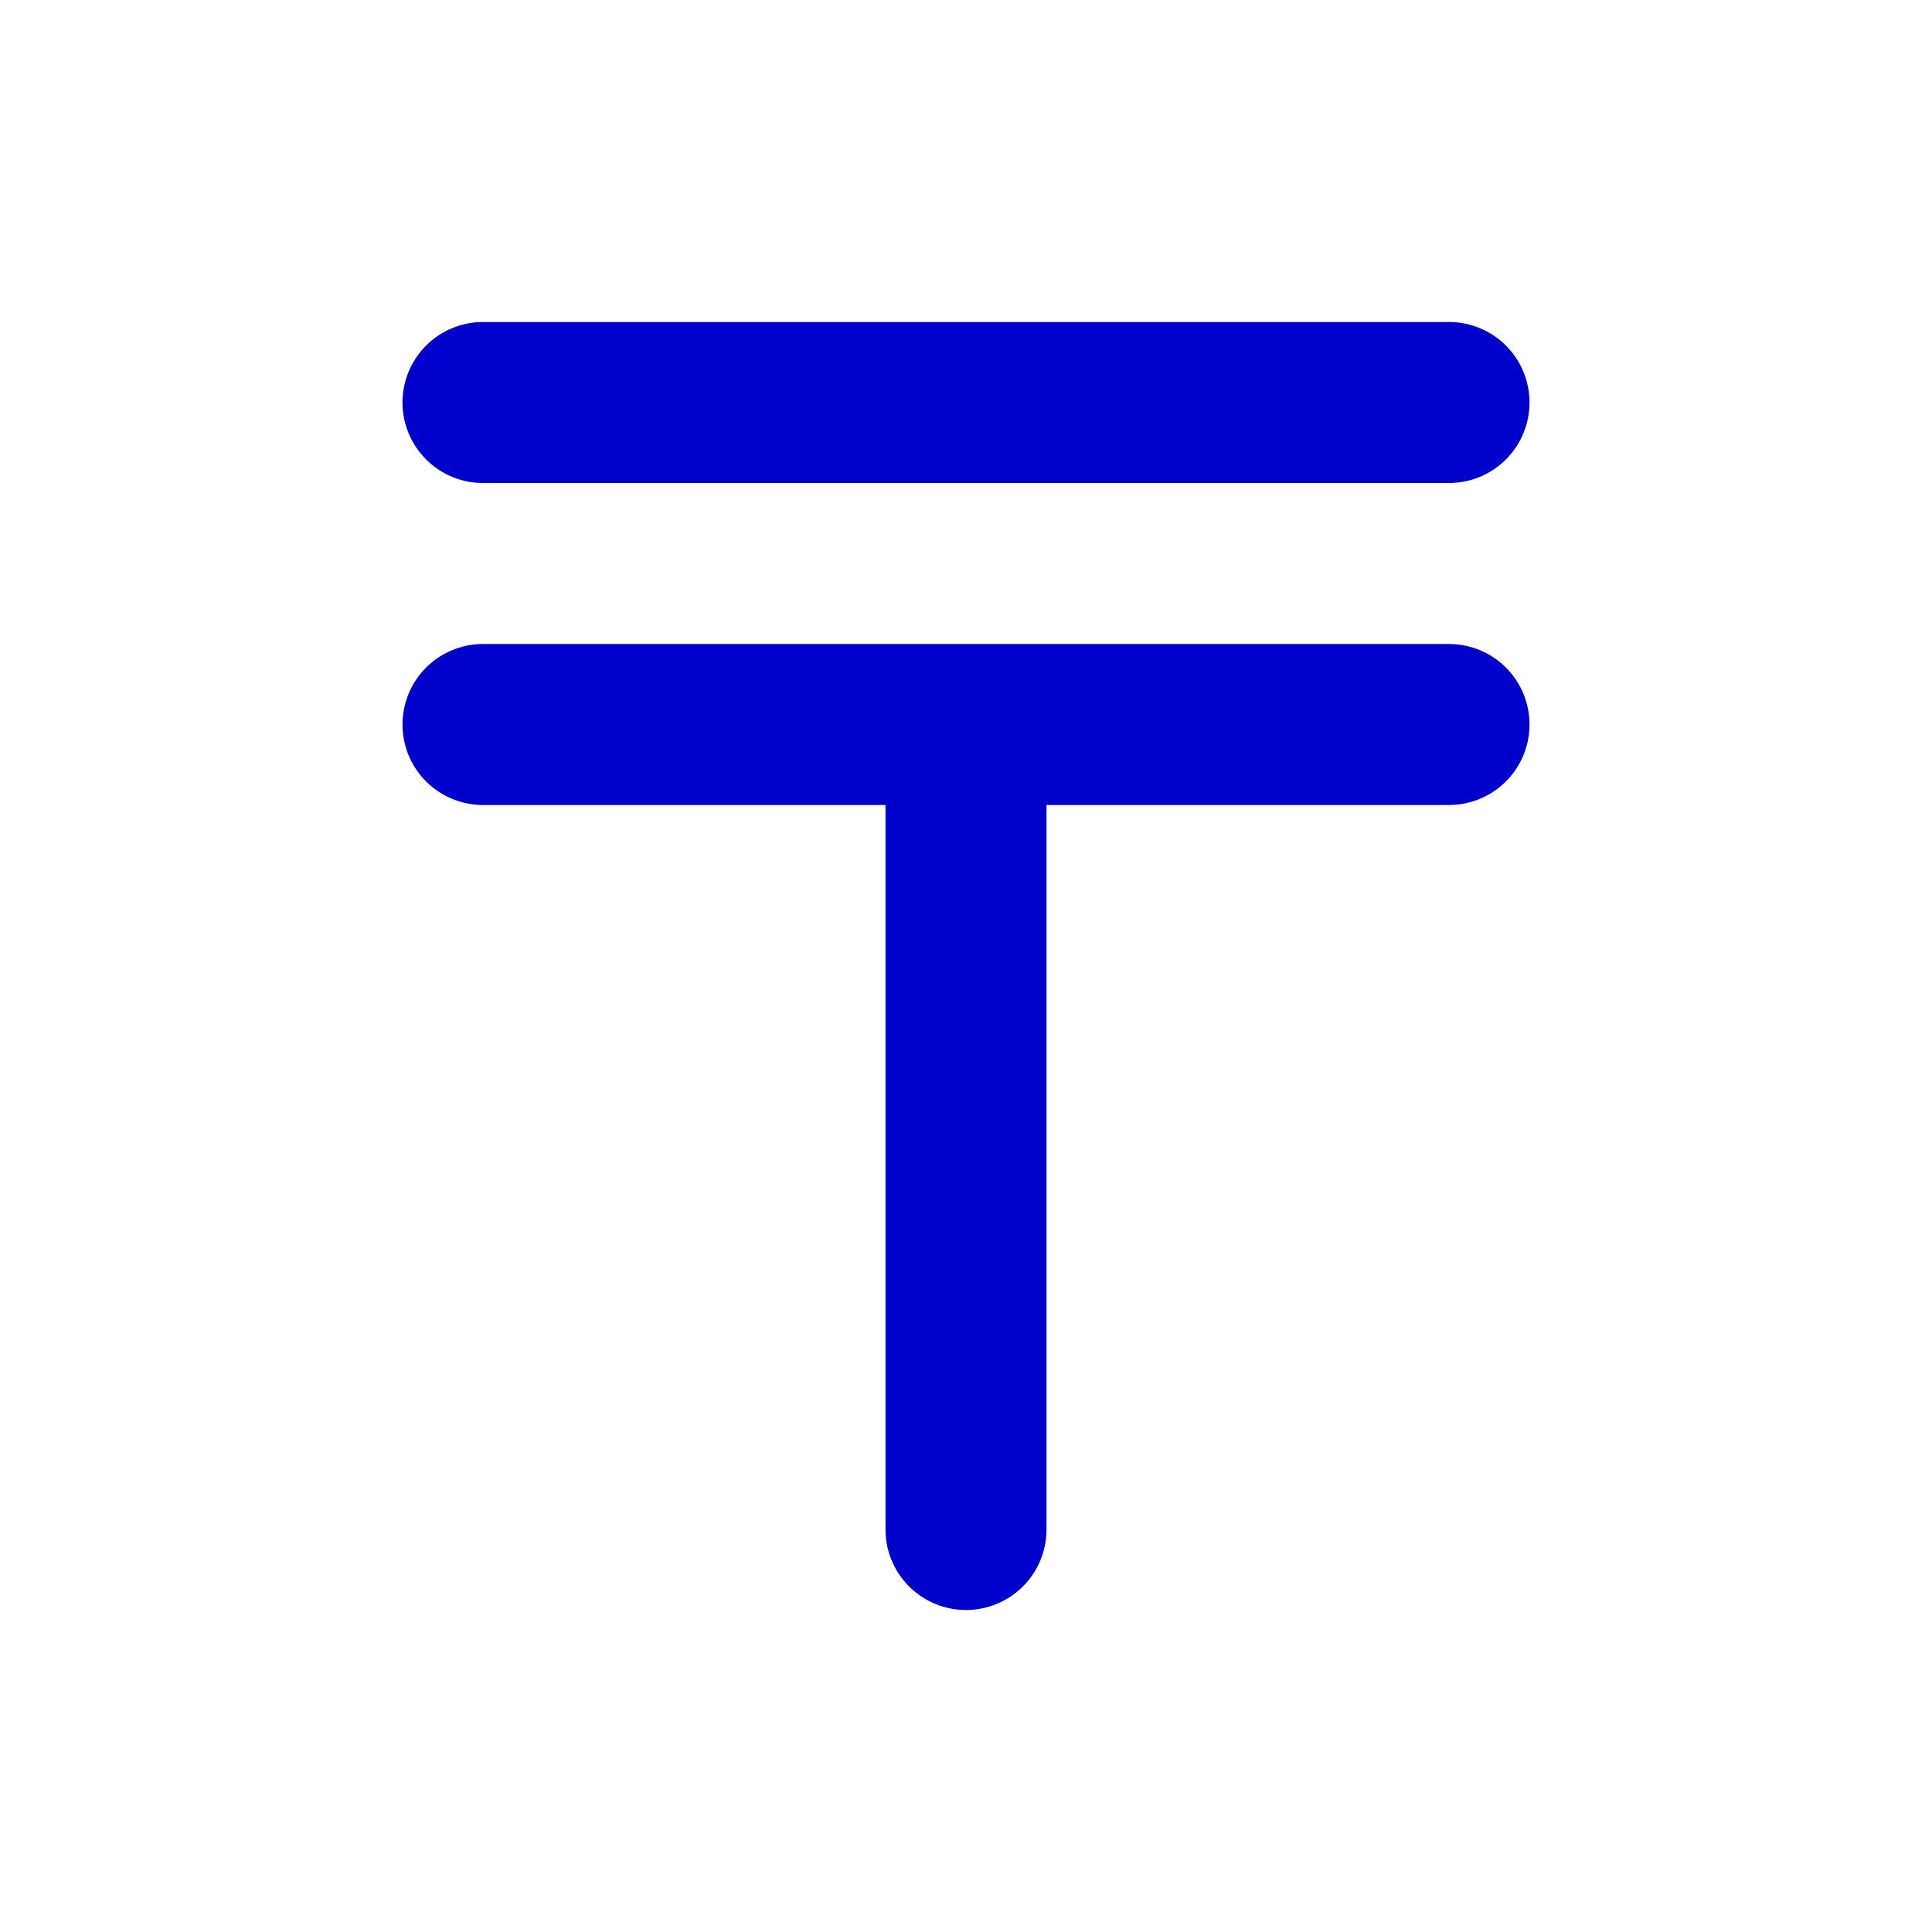 <svg width="24" height="24" viewBox="0 0 24 24" fill="none" xmlns="http://www.w3.org/2000/svg">
<path d="M12 19V9M6 9H18M6 5H18" stroke="#0000CC" stroke-width="2" stroke-linecap="round" stroke-linejoin="round"/>
</svg>
